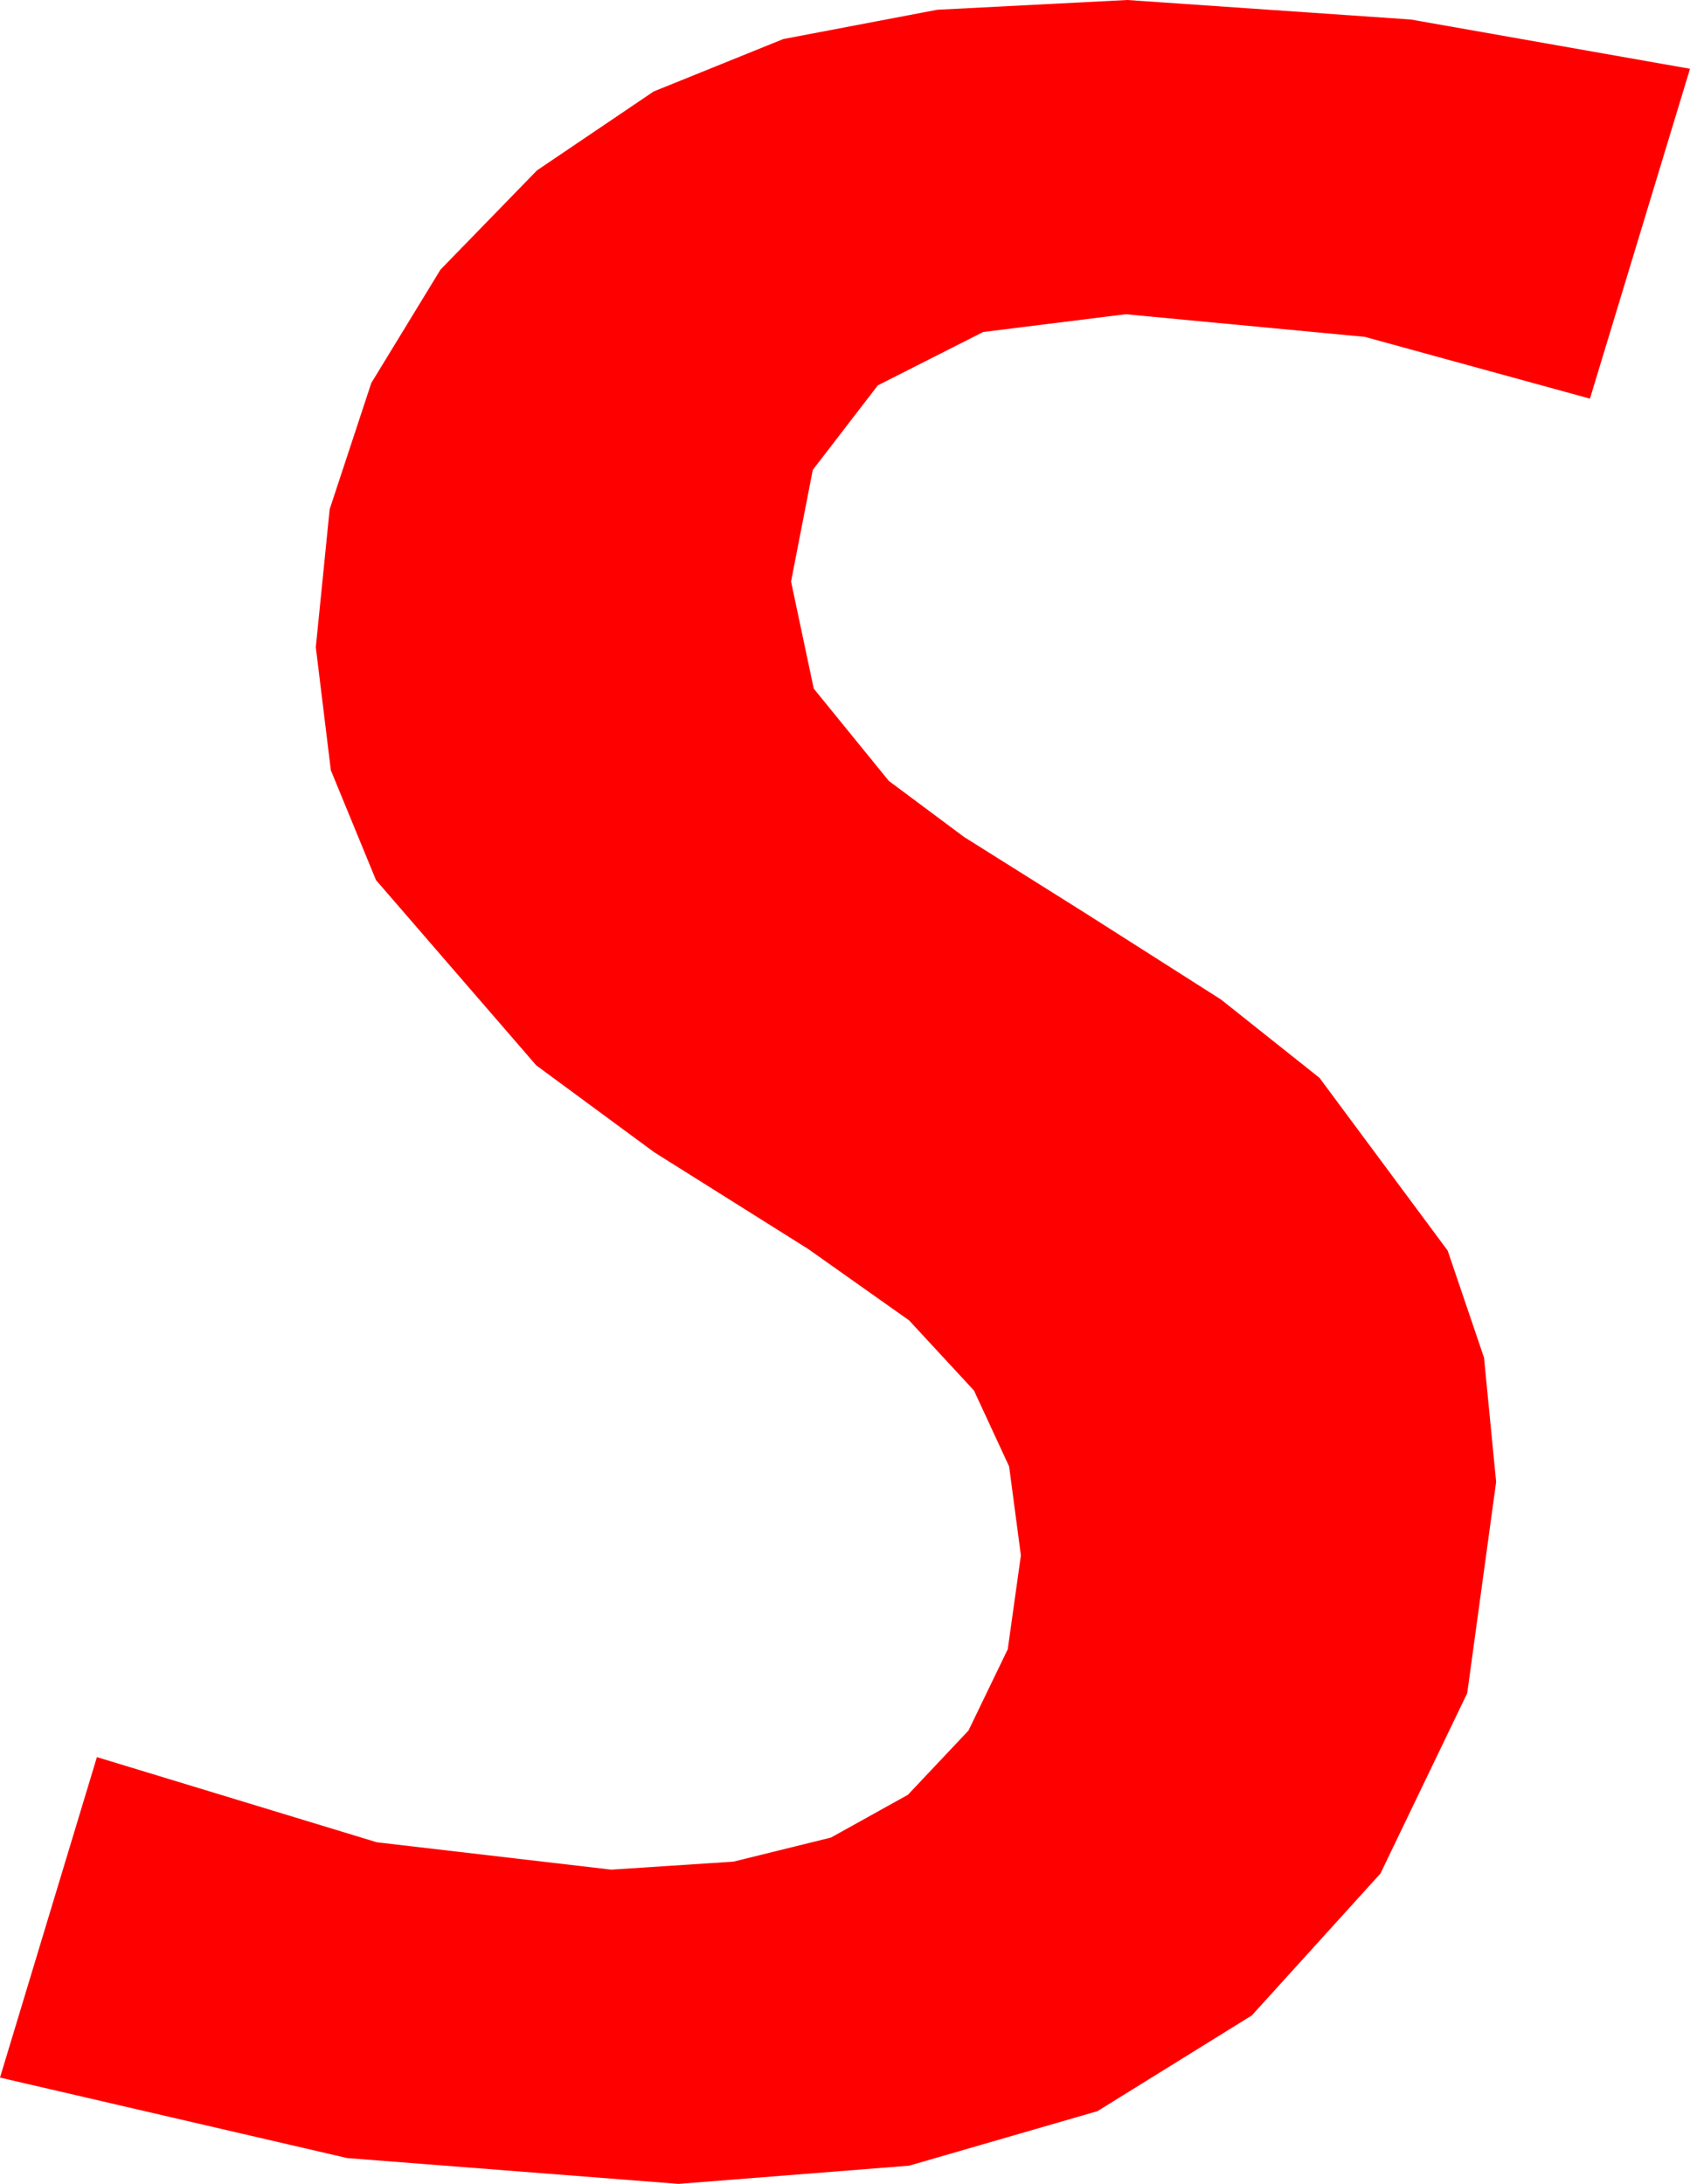 <?xml version="1.0" encoding="utf-8"?>
<!DOCTYPE svg PUBLIC "-//W3C//DTD SVG 1.1//EN" "http://www.w3.org/Graphics/SVG/1.1/DTD/svg11.dtd">
<svg width="31.67" height="40.928" xmlns="http://www.w3.org/2000/svg" xmlns:xlink="http://www.w3.org/1999/xlink" xmlns:xml="http://www.w3.org/XML/1998/namespace" version="1.1">
  <g>
    <g>
      <path style="fill:#FF0000;fill-opacity:1" d="M21.123,0L26.44,0.366 31.67,1.289 29.795,7.471 25.576,6.313 21.094,5.889 18.424,6.222 16.45,7.222 15.231,8.807 14.824,10.898 15.249,12.905 16.655,14.634 18.065,15.685 20.332,17.109 22.881,18.732 24.727,20.2 27.129,23.438 27.81,25.444 28.037,27.773 27.495,31.732 25.869,35.112 23.459,37.771 20.566,39.565 17.036,40.587 12.715,40.928 6.504,40.444 0,38.936 1.816,32.93 7.061,34.526 11.455,35.039 13.744,34.889 15.571,34.438 17.014,33.636 18.149,32.432 18.885,30.908 19.131,29.15 18.911,27.484 18.252,26.06 17.036,24.745 15.146,23.408 12.261,21.595 10.049,19.966 7.046,16.494 6.2,14.436 5.918,12.129 6.178,9.543 6.958,7.178 8.254,5.054 10.063,3.193 12.25,1.714 14.678,0.732 17.563,0.183 21.123,0z" />
    </g>
  </g>
</svg>